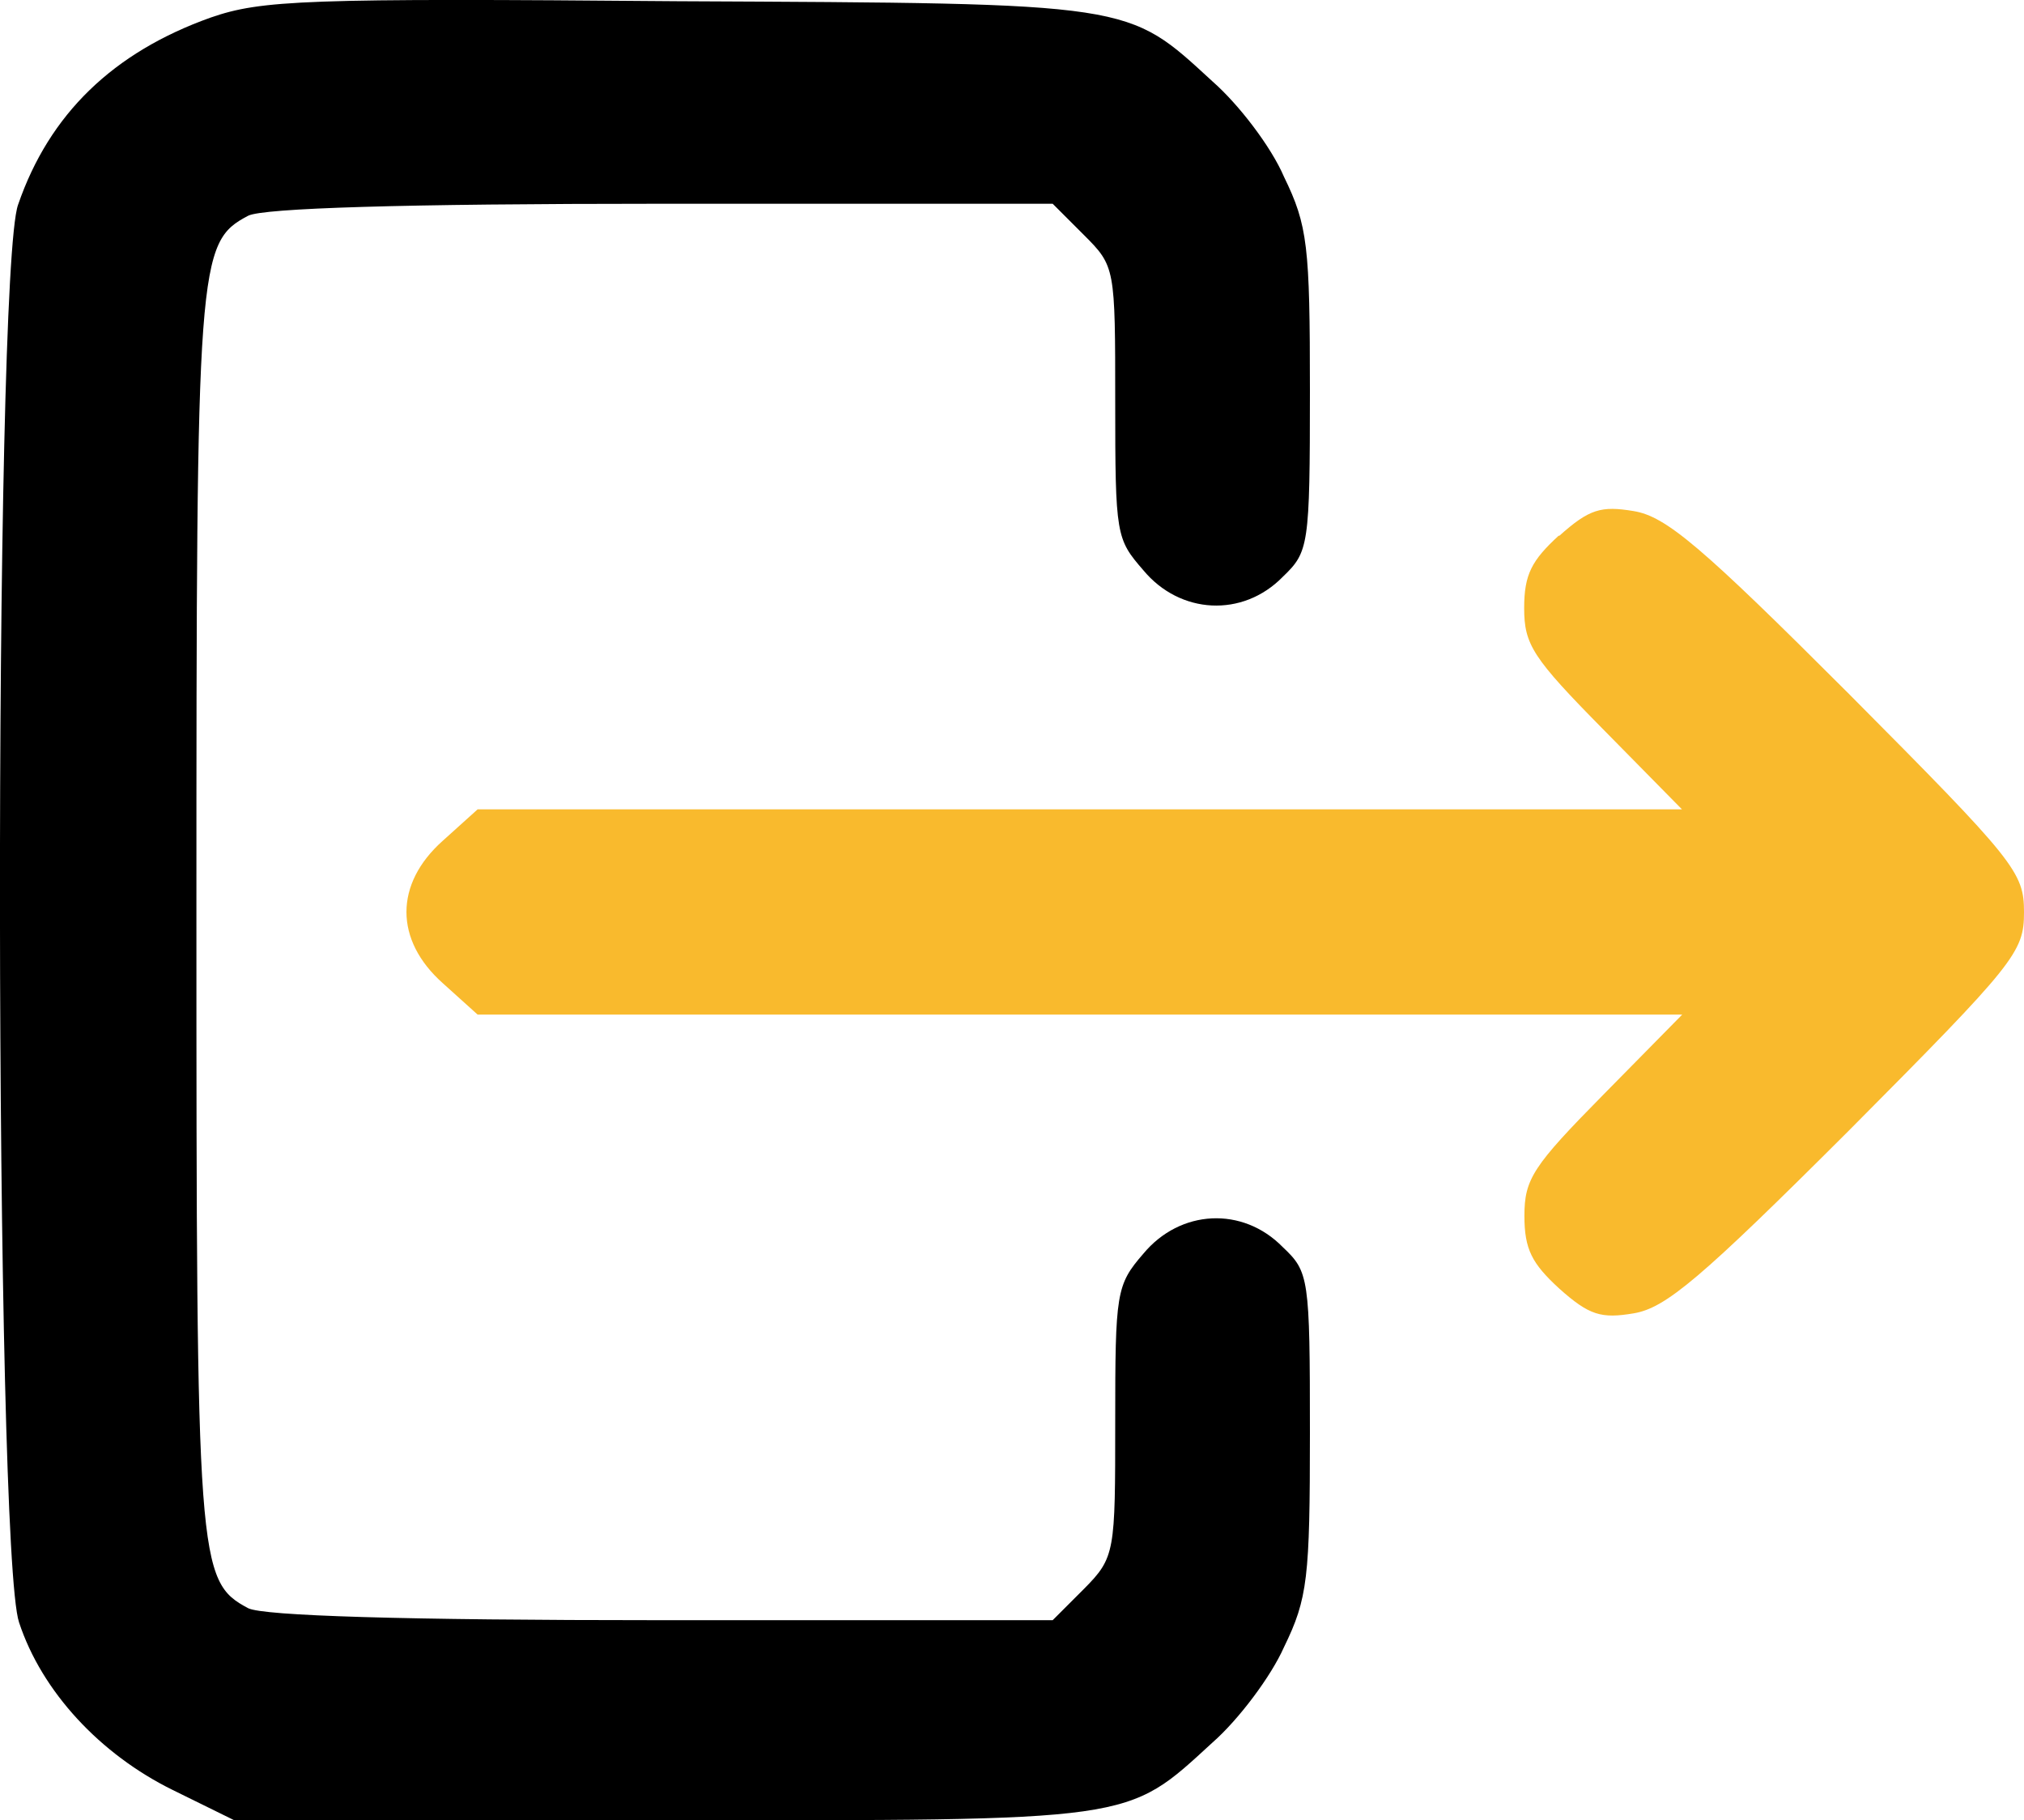 <?xml version="1.0" encoding="UTF-8"?>
<svg id="Layer_2" data-name="Layer 2" xmlns="http://www.w3.org/2000/svg" viewBox="0 0 82.85 74.5">
  <defs>
    <style>
      .cls-1 {
        fill: #f9ba2d;
      }
    </style>
  </defs>
  <g id="Layer_1-2" data-name="Layer 1">
    <g>
      <path d="m8.62.72c-3.98,1.42-6.6,3.94-7.88,7.66-1.02,2.83-.97,55.06.04,58.03.93,2.83,3.32,5.4,6.29,6.86l2.52,1.24h17.48c19.52,0,18.99.09,22.57-3.19,1.06-.93,2.39-2.7,2.92-3.9.97-1.99,1.06-2.83,1.06-8.76,0-6.37-.04-6.6-1.11-7.61-1.64-1.68-4.2-1.55-5.71.27-1.11,1.28-1.15,1.59-1.15,6.9s0,5.53-1.28,6.82l-1.28,1.28h-16.02c-10.62,0-16.29-.18-16.91-.49-2.08-1.11-2.12-1.81-2.12-28.5s.04-27.4,2.12-28.5c.62-.31,6.29-.49,16.91-.49h16.02l1.28,1.28c1.28,1.28,1.28,1.33,1.28,6.82s.04,5.62,1.15,6.9c1.5,1.81,4.07,1.95,5.71.27,1.06-1.02,1.11-1.24,1.11-7.61,0-5.93-.09-6.77-1.06-8.76-.53-1.24-1.86-2.97-2.92-3.9C46.11.1,46.51.14,27.74.05,12.47-.08,10.7,0,8.62.72Z"/>
      <path class="cls-1" d="m63.81,21.92c-1.11,1.02-1.42,1.59-1.42,2.97,0,1.5.35,2.04,3.23,4.96l3.23,3.28H19.55l-1.42,1.28c-1.99,1.77-1.99,4.07,0,5.84l1.42,1.28h49.31l-3.23,3.28c-2.88,2.92-3.23,3.45-3.23,4.96,0,1.37.31,1.95,1.42,2.97,1.24,1.11,1.73,1.24,3.05,1.02s2.74-1.42,8.81-7.48c6.82-6.86,7.17-7.3,7.17-8.94s-.35-2.08-7.17-8.94c-6.06-6.06-7.48-7.26-8.81-7.48s-1.81-.09-3.05,1.02Z"/>
    </g>
  </g>
</svg>